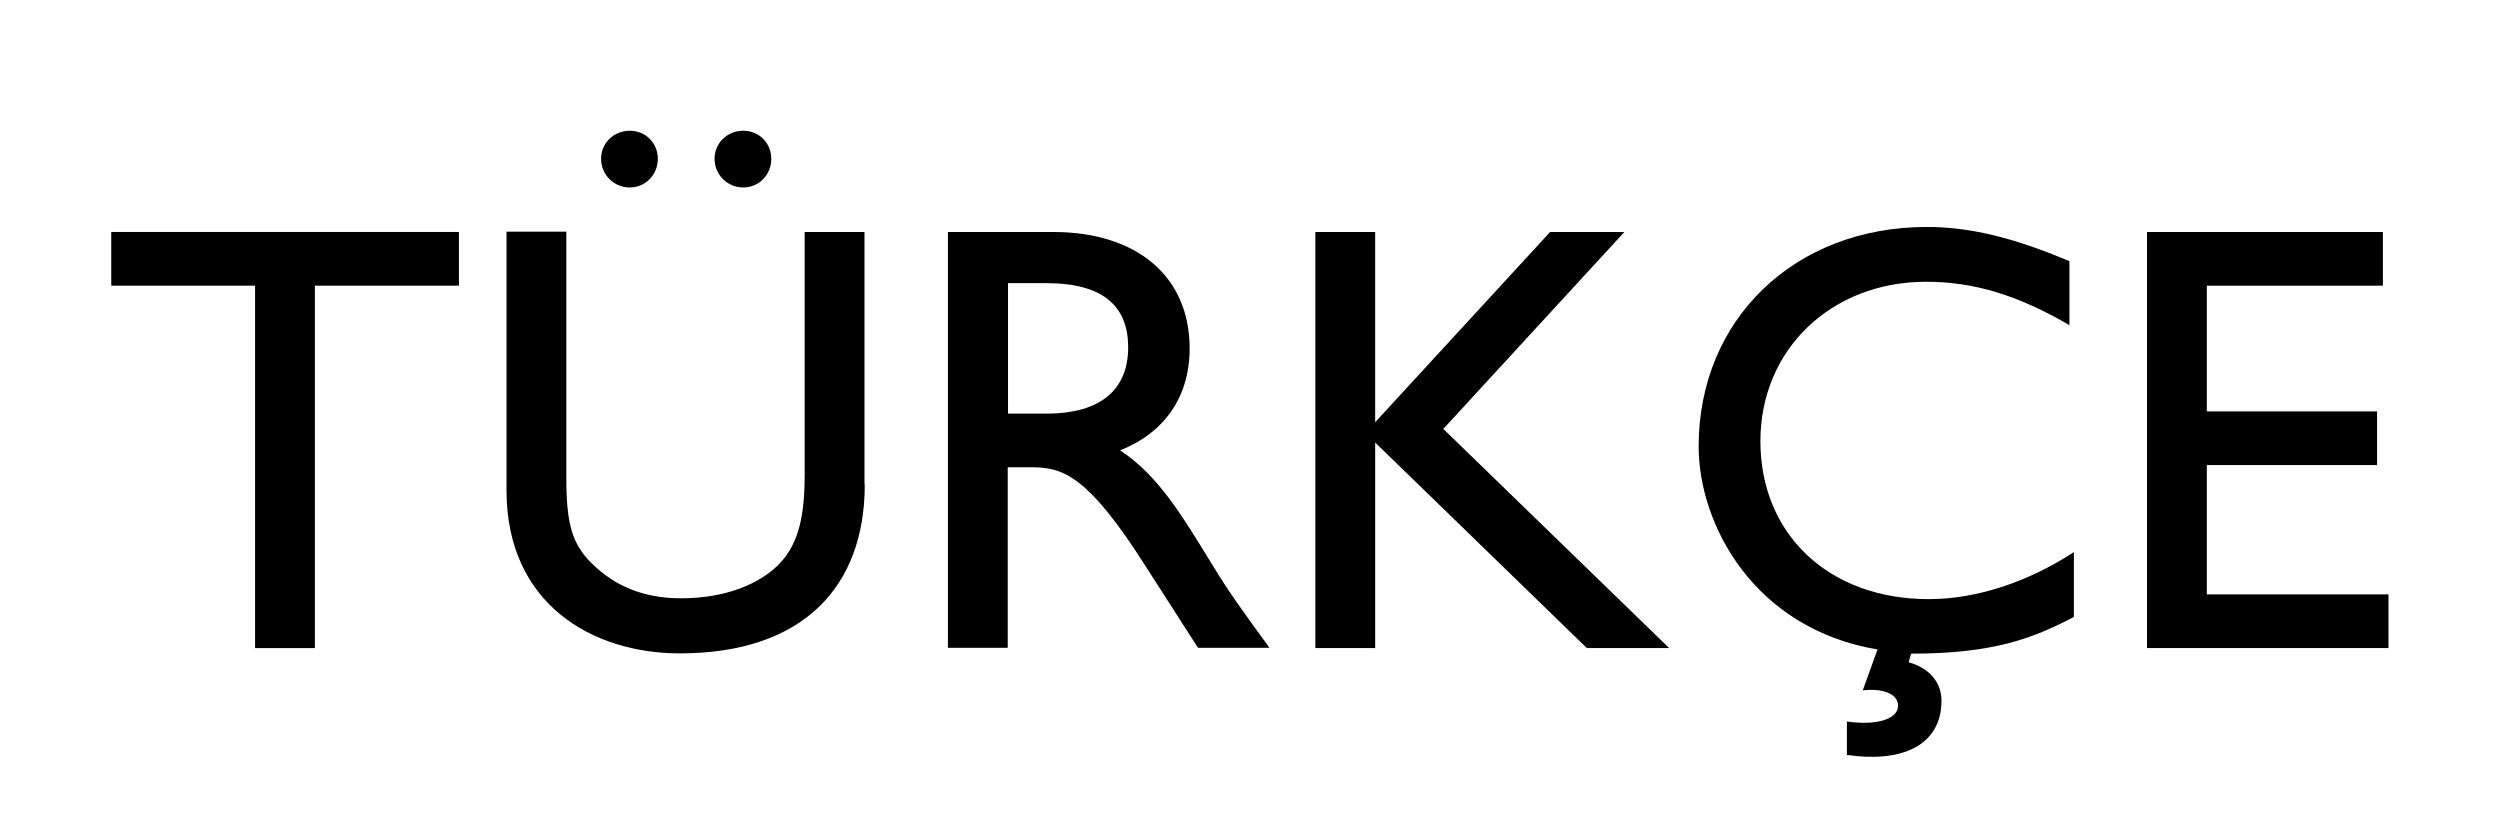 <?xml version="1.0" encoding="utf-8"?>
<!-- Generator: Adobe Illustrator 18.0.0, SVG Export Plug-In . SVG Version: 6.00 Build 0)  -->
<!DOCTYPE svg PUBLIC "-//W3C//DTD SVG 1.1//EN" "http://www.w3.org/Graphics/SVG/1.1/DTD/svg11.dtd">
<svg version="1.1" id="Layer_1" xmlns="http://www.w3.org/2000/svg" xmlns:xlink="http://www.w3.org/1999/xlink" x="0px" y="0px"
	 width="89.88px" height="30px" viewBox="2377.75 -4.21 89.88 30" style="enable-background:new 2377.75 -4.21 89.88 30;"
	 xml:space="preserve">
<style type="text/css">
	.st0{fill-rule:evenodd;clip-rule:evenodd;}
</style>
<path d="M2394.25,6.06h-5.18v13.03h-2.15V6.06h-5.17V4.13h12.5V6.06z"/>
<path d="M2408.84,13.21c0,3.66-2.2,6.07-6.65,6.07c-3.15,0-6.23-1.78-6.23-5.86v-9.3h2.15v8.84c0,1.69,0.22,2.39,0.9,3.07
	c0.86,0.86,1.93,1.27,3.22,1.27c1.64,0,2.83-0.53,3.51-1.21c0.77-0.77,0.94-1.87,0.94-3.27V4.13h2.15V13.21z"/>
<path d="M2415.61,4.13c3.02,0,4.91,1.6,4.91,4.19c0,1.73-0.9,3.03-2.5,3.66c1.36,0.9,2.19,2.28,3.33,4.14
	c0.63,1.03,1.01,1.54,2.04,2.96h-2.57l-1.97-3.07c-1.97-3.07-2.87-3.42-3.97-3.42h-0.9v6.49h-2.15V4.13H2415.61z M2413.99,10.66
	h1.38c2.3,0,2.96-1.18,2.94-2.43c-0.02-1.4-0.86-2.26-2.94-2.26h-1.38V10.66z"/>
<path d="M2437.76,19.09h-2.96l-7.61-7.39v7.39h-2.15V4.13h2.15v6.84l6.29-6.84h2.67l-6.51,7.08L2437.76,19.09z"/>
<path d="M2452.31,17.97c-1.47,0.77-2.89,1.32-5.85,1.32l-0.09,0.31c0.72,0.2,1.18,0.7,1.18,1.38c0,1.64-1.47,2.24-3.4,1.95v-1.2
	c1.03,0.15,1.84-0.07,1.84-0.57c0-0.37-0.44-0.64-1.27-0.55l0.53-1.47c-4.45-0.75-6.43-4.5-6.43-7.3c0-4.56,3.44-7.89,8.2-7.89
	c1.54,0,3.09,0.37,5.13,1.23v2.3c-1.84-1.07-3.42-1.56-5.15-1.56c-3.42,0-5.96,2.44-5.96,5.73c0,3.35,2.46,5.68,6.05,5.68
	c1.69,0,3.53-0.59,5.22-1.69V17.97z"/>
<path d="M2463.43,6.06h-6.34v4.52h6.12v1.93h-6.12v4.65h6.53v1.93h-8.68V4.13h8.48V6.06z"/>
<path d="M2401.4,1.5c0,0.57-0.44,1.03-1.01,1.03s-1.03-0.46-1.03-1.03c0-0.57,0.46-1.01,1.03-1.01S2401.4,0.93,2401.4,1.5z
	 M2405.48,1.5c0,0.57-0.44,1.03-1.01,1.03c-0.57,0-1.03-0.46-1.03-1.03c0-0.57,0.46-1.01,1.03-1.01
	C2405.04,0.49,2405.48,0.93,2405.48,1.5z"/>
</svg>
